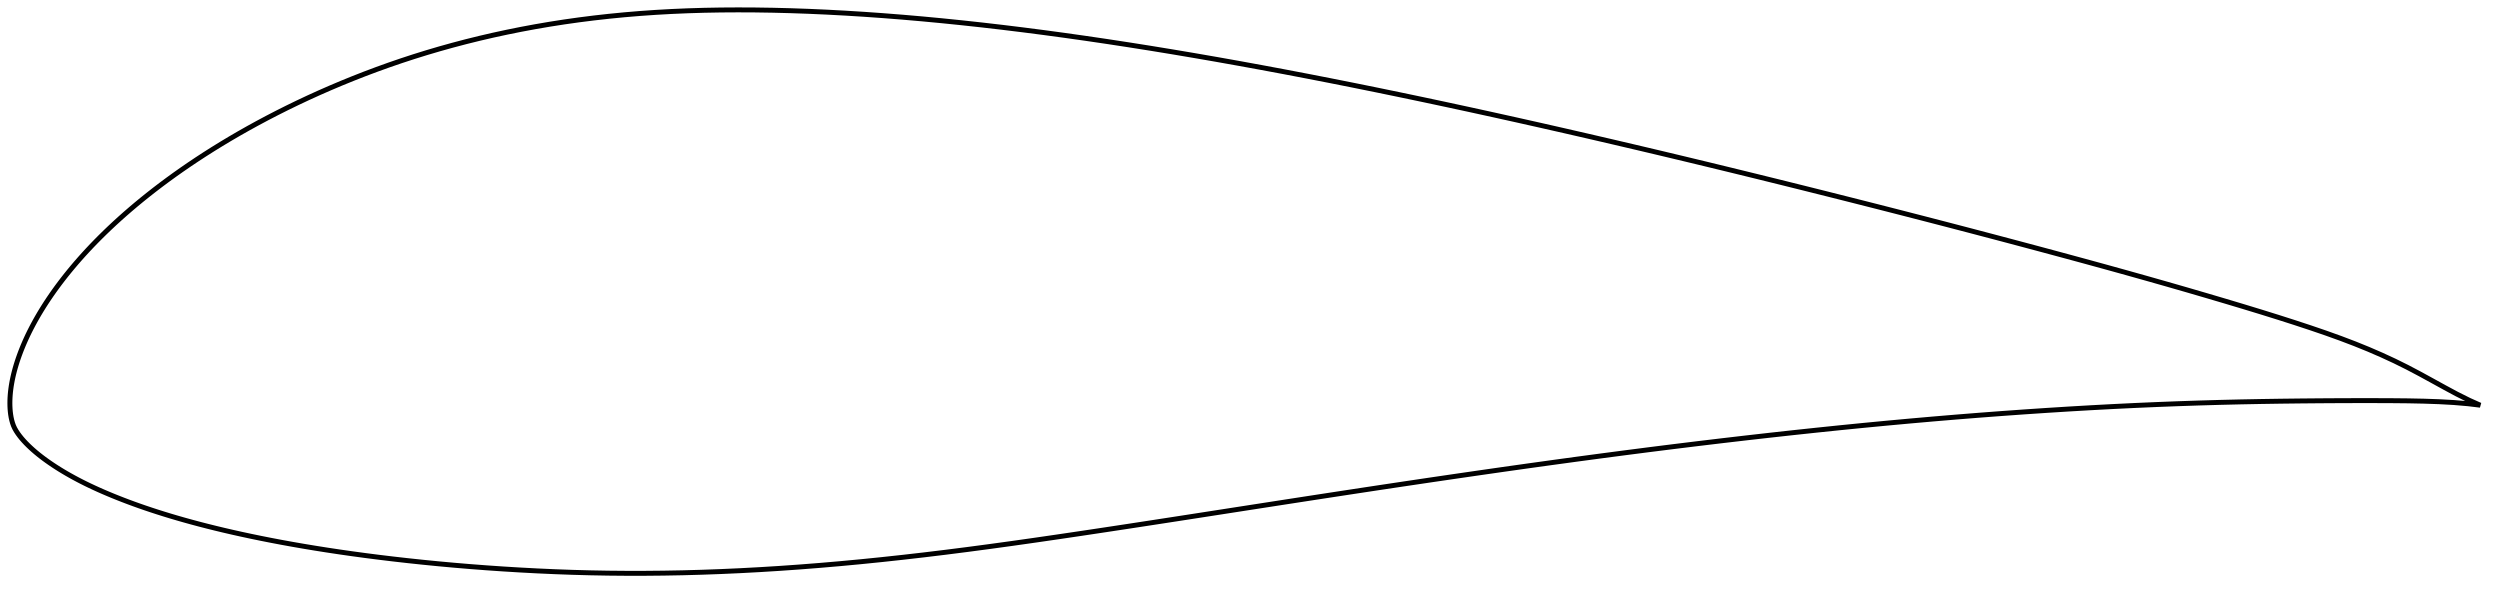 <?xml version="1.0" encoding="utf-8" ?>
<svg baseProfile="full" height="240.068" version="1.1" width="1011.948" xmlns="http://www.w3.org/2000/svg" xmlns:ev="http://www.w3.org/2001/xml-events" xmlns:xlink="http://www.w3.org/1999/xlink"><defs /><polygon fill="none" points="1003.948,164.014 999.477,162.013 994.437,159.49 989.432,156.798 984.426,154.041 979.419,151.304 974.386,148.652 969.278,146.123 964.057,143.707 958.694,141.385 953.162,139.142 947.437,136.964 941.499,134.829 935.329,132.718 928.917,130.605 922.26,128.475 915.357,126.321 908.21,124.14 900.825,121.927 893.214,119.677 885.389,117.393 877.361,115.081 869.142,112.745 860.74,110.388 852.159,108.01 843.408,105.613 834.499,103.196 825.445,100.76 816.267,98.31 806.982,95.849 797.608,93.382 788.157,90.914 778.639,88.447 769.062,85.982 759.434,83.522 749.762,81.068 740.057,78.621 730.328,76.185 720.584,73.762 710.834,71.355 701.082,68.966 691.334,66.597 681.593,64.251 671.86,61.927 662.138,59.627 652.431,57.353 642.742,55.105 633.075,52.886 623.432,50.696 613.818,48.538 604.234,46.414 594.683,44.324 585.168,42.271 575.69,40.255 566.252,38.278 556.854,36.342 547.5,34.447 538.192,32.596 528.932,30.79 519.722,29.03 510.564,27.319 501.461,25.656 492.417,24.045 483.432,22.486 474.51,20.981 465.654,19.531 456.865,18.139 448.146,16.805 439.499,15.531 430.927,14.318 422.431,13.167 414.013,12.081 405.677,11.059 397.424,10.102 389.256,9.212 381.176,8.39 373.186,7.636 365.288,6.951 357.484,6.336 349.776,5.791 342.168,5.316 334.66,4.913 327.254,4.583 319.954,4.326 312.76,4.143 305.675,4.034 298.698,4.0 291.831,4.043 285.07,4.165 278.413,4.366 271.855,4.648 265.392,5.012 259.018,5.457 252.73,5.983 246.524,6.59 240.398,7.276 234.348,8.042 228.373,8.886 222.471,9.808 216.641,10.807 210.883,11.879 205.197,13.025 199.583,14.242 194.041,15.529 188.574,16.884 183.181,18.305 177.863,19.79 172.623,21.336 167.46,22.943 162.375,24.609 157.369,26.329 152.443,28.103 147.597,29.924 142.836,31.791 138.159,33.697 133.571,35.64 129.073,37.615 124.669,39.617 120.361,41.644 116.15,43.691 112.04,45.755 108.031,47.832 104.124,49.919 100.319,52.013 96.618,54.111 93.02,56.21 89.524,58.308 86.131,60.402 82.84,62.492 79.648,64.573 76.555,66.645 73.559,68.706 70.659,70.755 67.852,72.79 65.137,74.811 62.511,76.816 59.973,78.805 57.52,80.776 55.148,82.729 52.858,84.665 50.646,86.581 48.51,88.479 46.448,90.358 44.459,92.217 42.538,94.057 40.686,95.878 38.898,97.679 37.174,99.461 35.511,101.223 33.908,102.967 32.363,104.691 30.874,106.397 29.439,108.084 28.056,109.754 26.725,111.405 25.442,113.039 24.206,114.656 23.017,116.256 21.873,117.839 20.772,119.407 19.715,120.958 18.699,122.493 17.725,124.013 16.789,125.517 15.893,127.005 15.034,128.478 14.212,129.937 13.426,131.38 12.675,132.808 11.959,134.221 11.276,135.62 10.628,137.005 10.012,138.376 9.428,139.733 8.875,141.078 8.353,142.41 7.861,143.73 7.398,145.039 6.964,146.336 6.559,147.623 6.183,148.9 5.836,150.165 5.519,151.418 5.231,152.659 4.973,153.886 4.746,155.099 4.548,156.296 4.381,157.478 4.244,158.646 4.138,159.802 4.061,160.949 4.015,162.089 4.0,163.227 4.019,164.364 4.075,165.502 4.171,166.643 4.311,167.786 4.5,168.93 4.748,170.071 5.063,171.206 5.461,172.324 5.963,173.41 6.563,174.463 7.237,175.487 7.972,176.486 8.762,177.465 9.6,178.426 10.483,179.371 11.408,180.302 12.374,181.221 13.379,182.13 14.421,183.028 15.5,183.918 16.618,184.8 17.773,185.675 18.965,186.542 20.195,187.404 21.462,188.261 22.766,189.113 24.109,189.961 25.492,190.805 26.915,191.645 28.379,192.481 29.887,193.314 31.439,194.144 33.037,194.97 34.682,195.794 36.377,196.616 38.122,197.435 39.92,198.253 41.771,199.069 43.679,199.884 45.643,200.699 47.667,201.515 49.752,202.331 51.901,203.148 54.117,203.966 56.402,204.783 58.761,205.602 61.195,206.42 63.709,207.239 66.306,208.058 68.989,208.878 71.764,209.699 74.632,210.52 77.6,211.341 80.672,212.163 83.852,212.984 87.146,213.804 90.558,214.624 94.093,215.442 97.757,216.259 101.555,217.074 105.491,217.886 109.571,218.695 113.8,219.499 118.182,220.297 122.723,221.087 127.425,221.868 132.292,222.639 137.327,223.398 142.533,224.143 147.911,224.872 153.46,225.583 159.181,226.273 165.069,226.94 171.12,227.582 177.33,228.197 183.691,228.779 190.195,229.326 196.833,229.834 203.595,230.3 210.47,230.72 217.449,231.091 224.522,231.408 231.681,231.669 238.92,231.868 246.236,232.002 253.628,232.068 261.097,232.065 268.643,231.993 276.267,231.851 283.968,231.638 291.748,231.354 299.605,230.999 307.538,230.573 315.549,230.076 323.638,229.507 331.807,228.867 340.059,228.156 348.398,227.373 356.828,226.52 365.355,225.597 373.985,224.605 382.724,223.545 391.581,222.418 400.565,221.225 409.682,219.97 418.938,218.656 428.335,217.29 437.871,215.878 447.537,214.425 457.323,212.939 467.214,211.422 477.197,209.882 487.252,208.323 497.36,206.754 507.502,205.178 517.659,203.603 527.818,202.033 537.968,200.471 548.101,198.923 558.214,197.389 568.305,195.873 578.373,194.375 588.415,192.899 598.428,191.444 608.412,190.013 618.362,188.607 628.279,187.229 638.16,185.878 648.007,184.558 657.82,183.268 667.601,182.009 677.353,180.783 687.074,179.589 696.766,178.429 706.427,177.301 716.055,176.208 725.647,175.15 735.201,174.129 744.713,173.145 754.185,172.201 763.615,171.296 773.003,170.432 782.352,169.61 791.659,168.829 800.924,168.089 810.143,167.392 819.31,166.737 828.421,166.125 837.468,165.557 846.448,165.034 855.353,164.558 864.181,164.129 872.925,163.747 881.582,163.412 890.144,163.123 898.605,162.879 906.957,162.678 915.192,162.519 923.294,162.394 931.248,162.3 939.032,162.231 946.626,162.185 954.008,162.162 961.161,162.163 968.066,162.189 974.715,162.254 981.114,162.384 987.281,162.6 993.241,162.932 999.03,163.424 1003.948,164.014" stroke="black" stroke-width="2.0" /></svg>